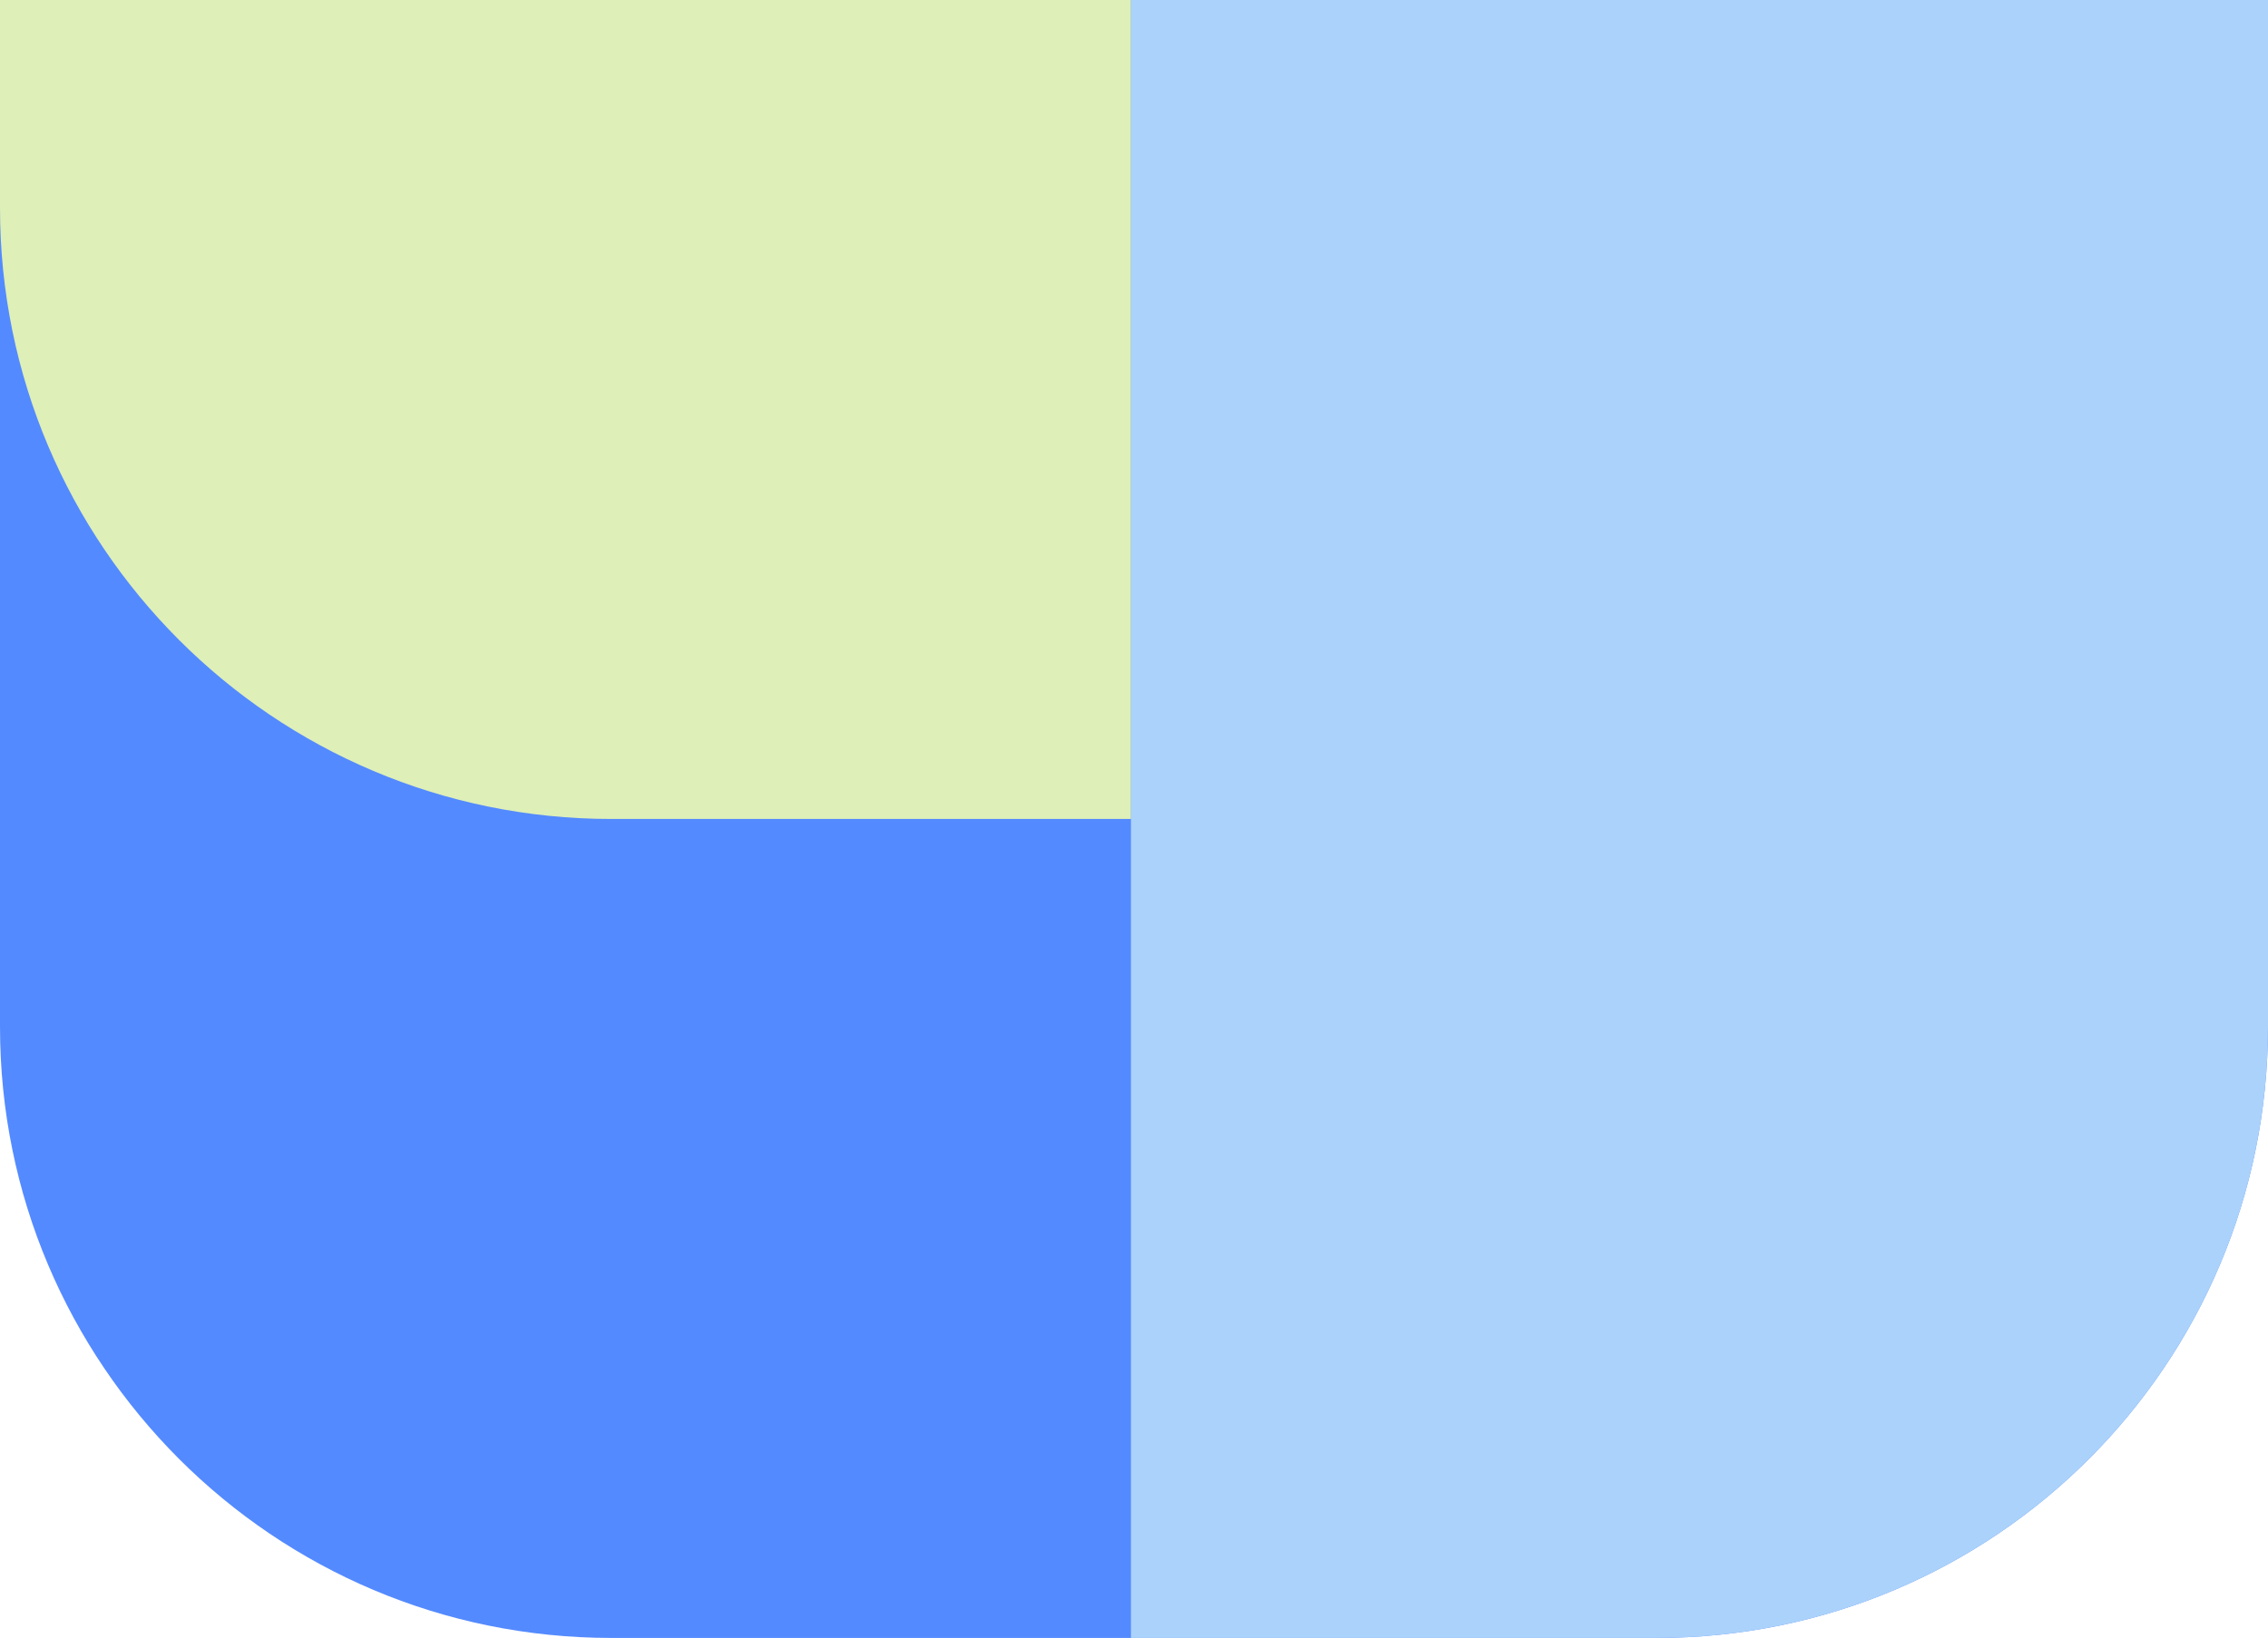 <svg width="371" height="268" viewBox="0 0 371 268" fill="none" xmlns="http://www.w3.org/2000/svg">
<path d="M0 0H371V168C371 223.228 326.228 268 271 268H100C44.772 268 0 223.228 0 168V0Z" fill="#548AFF"/>
<path d="M185 0H371V168C371 223.228 326.228 268 271 268H185V0Z" fill="#ABD2FA"/>
<path d="M0 0H185V134H100C44.772 134 0 89.228 0 34V0Z" fill="#DEEFB7"/>
</svg>
